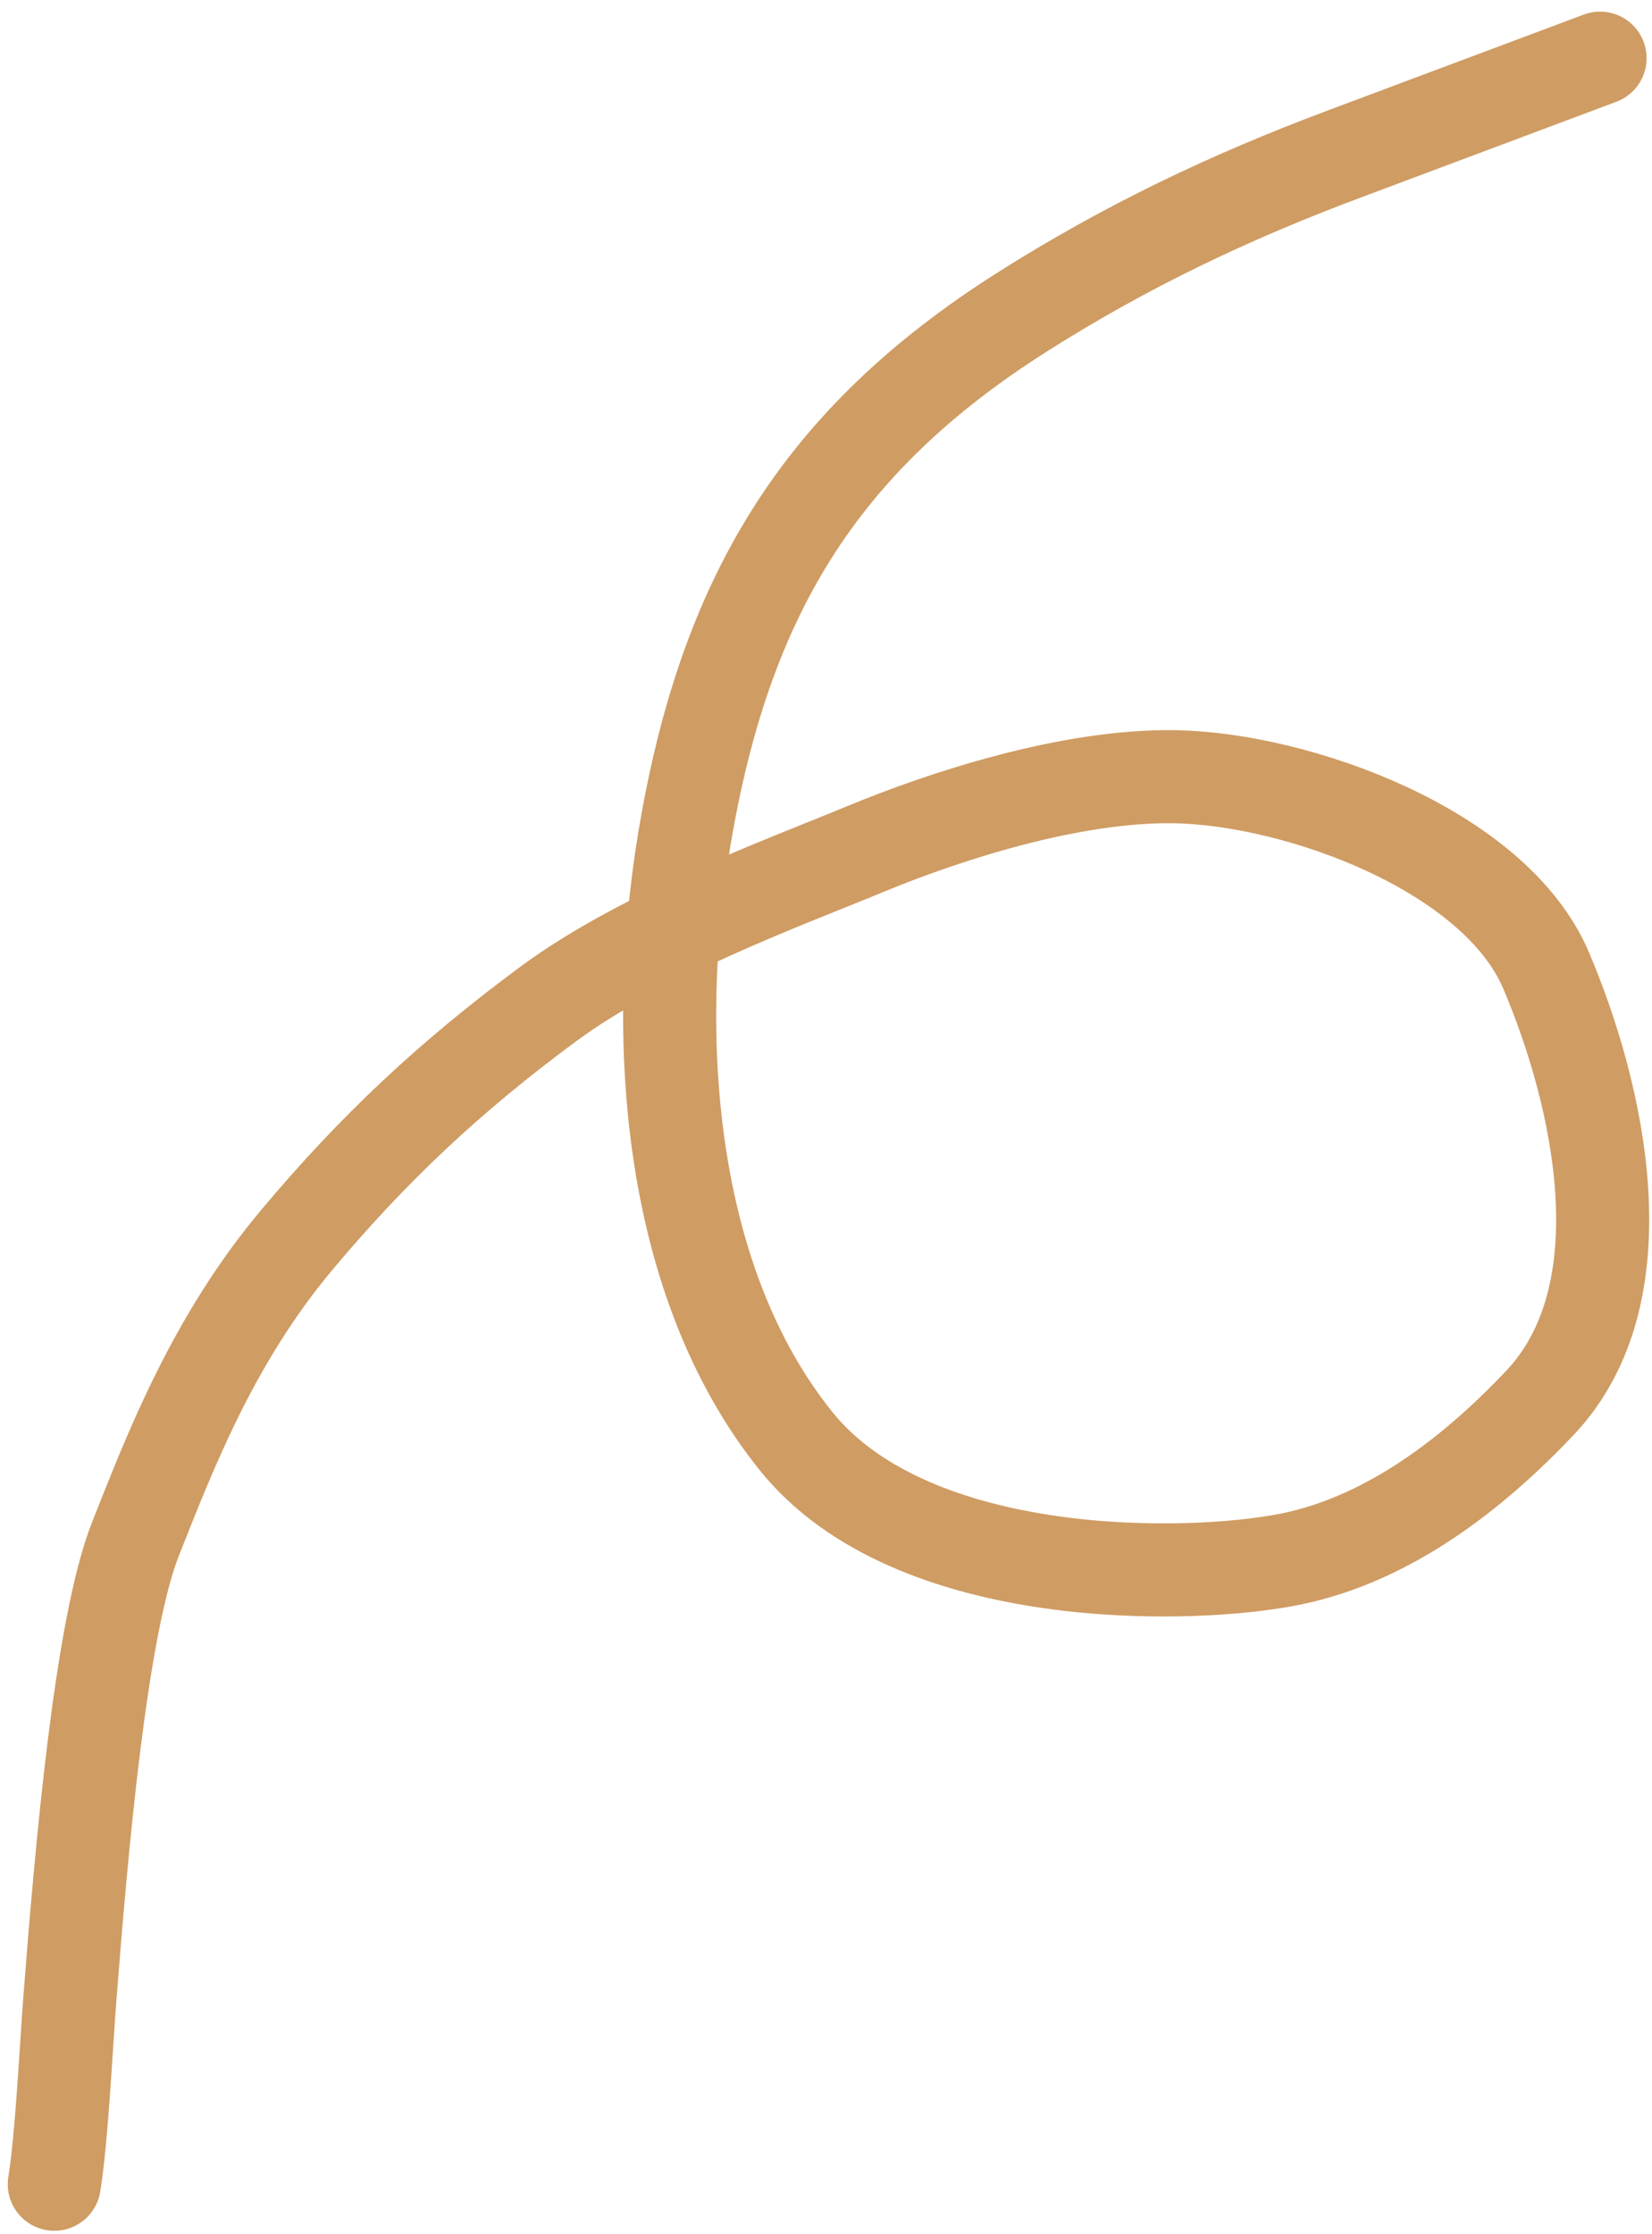 <svg width="142" height="192" viewBox="0 0 142 192" fill="none" xmlns="http://www.w3.org/2000/svg">
<path d="M137.534 4.999C132.375 6.931 123.478 10.263 115.518 13.245C105.687 16.927 96.778 21.164 87.862 26.816C70.329 37.932 62.263 51.455 58.819 72.143C56.021 88.96 57.342 110.042 68.407 123.825C78.43 136.31 102.431 135.727 110.966 133.98C119.5 132.233 126.768 126.473 132.358 120.569C141.299 111.127 137.444 94.098 132.902 83.409C128.49 73.028 111.496 66.94 101.018 66.75C91.968 66.586 80.98 70.226 74.354 72.977C67.727 75.728 55.327 80.216 47.092 86.305C38.752 92.471 32.104 98.672 25.457 106.619C18.315 115.157 14.642 124.686 11.654 132.233C8.665 139.78 7.002 158.882 5.987 172.012C5.687 175.883 5.312 183.728 4.667 187.707" stroke="#CF9C63" stroke-width="8" stroke-linecap="round"/>
</svg>
